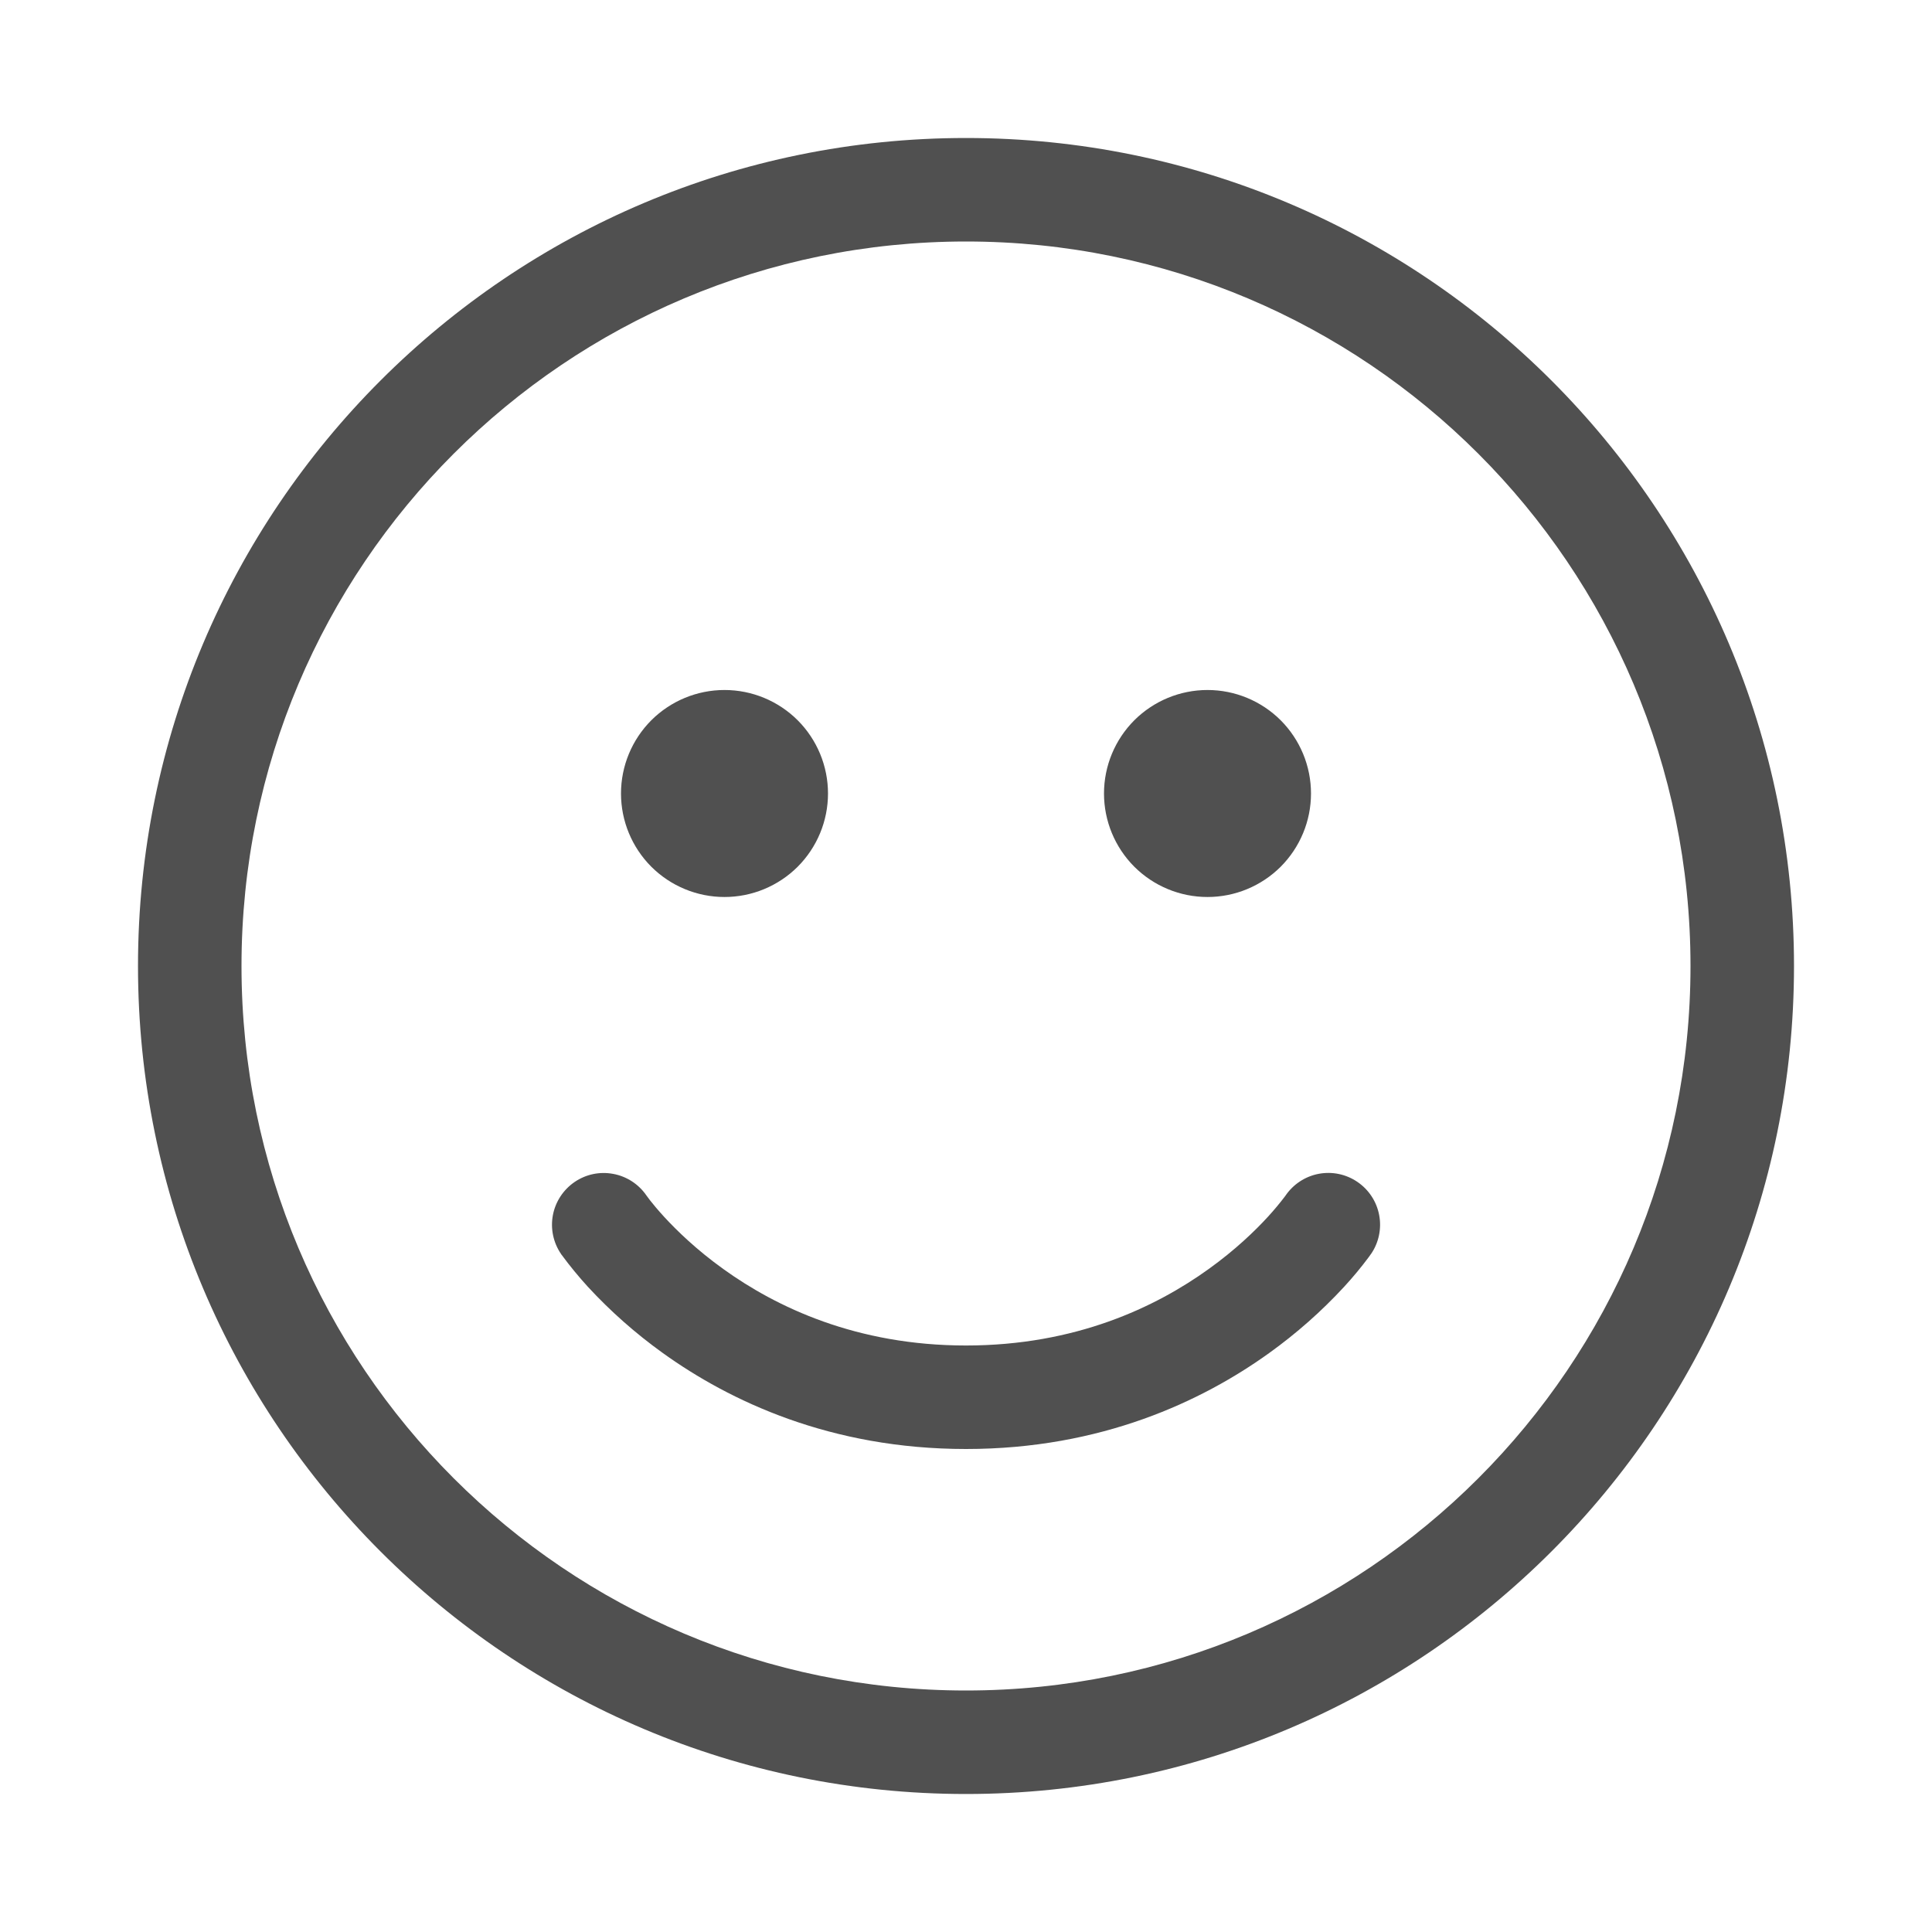 <svg width="28" height="28" viewBox="0 0 28 28" fill="none" xmlns="http://www.w3.org/2000/svg">
<path d="M17.5 13C17.898 13 18.279 12.842 18.561 12.561C18.842 12.279 19 11.898 19 11.5C19 11.102 18.842 10.721 18.561 10.439C18.279 10.158 17.898 10 17.5 10C17.102 10 16.721 10.158 16.439 10.439C16.158 10.721 16 11.102 16 11.5C16 11.898 16.158 12.279 16.439 12.561C16.721 12.842 17.102 13 17.5 13ZM12 11.5C12 11.898 11.842 12.279 11.561 12.561C11.279 12.842 10.898 13 10.5 13C10.102 13 9.721 12.842 9.439 12.561C9.158 12.279 9 11.898 9 11.5C9 11.102 9.158 10.721 9.439 10.439C9.721 10.158 10.102 10 10.5 10C10.898 10 11.279 10.158 11.561 10.439C11.842 10.721 12 11.102 12 11.5ZM8.328 17.13C8.492 17.018 8.693 16.976 8.888 17.013C9.083 17.049 9.256 17.162 9.368 17.325L9.377 17.337L9.421 17.396C9.463 17.45 9.531 17.532 9.624 17.634C9.811 17.837 10.096 18.114 10.482 18.391C11.25 18.944 12.412 19.5 14 19.5C15.588 19.5 16.75 18.944 17.518 18.391C17.904 18.114 18.19 17.837 18.376 17.634C18.463 17.539 18.546 17.44 18.624 17.337L18.631 17.327C18.743 17.163 18.916 17.049 19.111 17.012C19.307 16.975 19.509 17.017 19.674 17.13C19.838 17.242 19.951 17.414 19.988 17.61C20.025 17.805 19.983 18.008 19.871 18.172L19.869 18.173V18.175L19.866 18.178L19.859 18.188L19.837 18.219C19.726 18.368 19.608 18.51 19.482 18.647C19.153 19.004 18.788 19.326 18.394 19.609C17.424 20.306 15.962 21 14 21C12.038 21 10.576 20.306 9.606 19.609C9.212 19.326 8.847 19.004 8.518 18.647C8.385 18.501 8.259 18.348 8.142 18.189L8.134 18.179L8.132 18.175L8.131 18.173L8.13 18.172C8.018 18.008 7.976 17.805 8.013 17.61C8.05 17.415 8.164 17.242 8.328 17.13ZM14 2C7.373 2 2 7.373 2 14C2 20.627 7.373 26 14 26C20.627 26 26 20.627 26 14C26 7.373 20.627 2 14 2ZM3.5 14C3.5 8.201 8.201 3.5 14 3.5C19.799 3.5 24.5 8.201 24.5 14C24.5 19.799 19.799 24.5 14 24.5C8.201 24.5 3.5 19.799 3.5 14Z" fill="#505050"/>
</svg>
